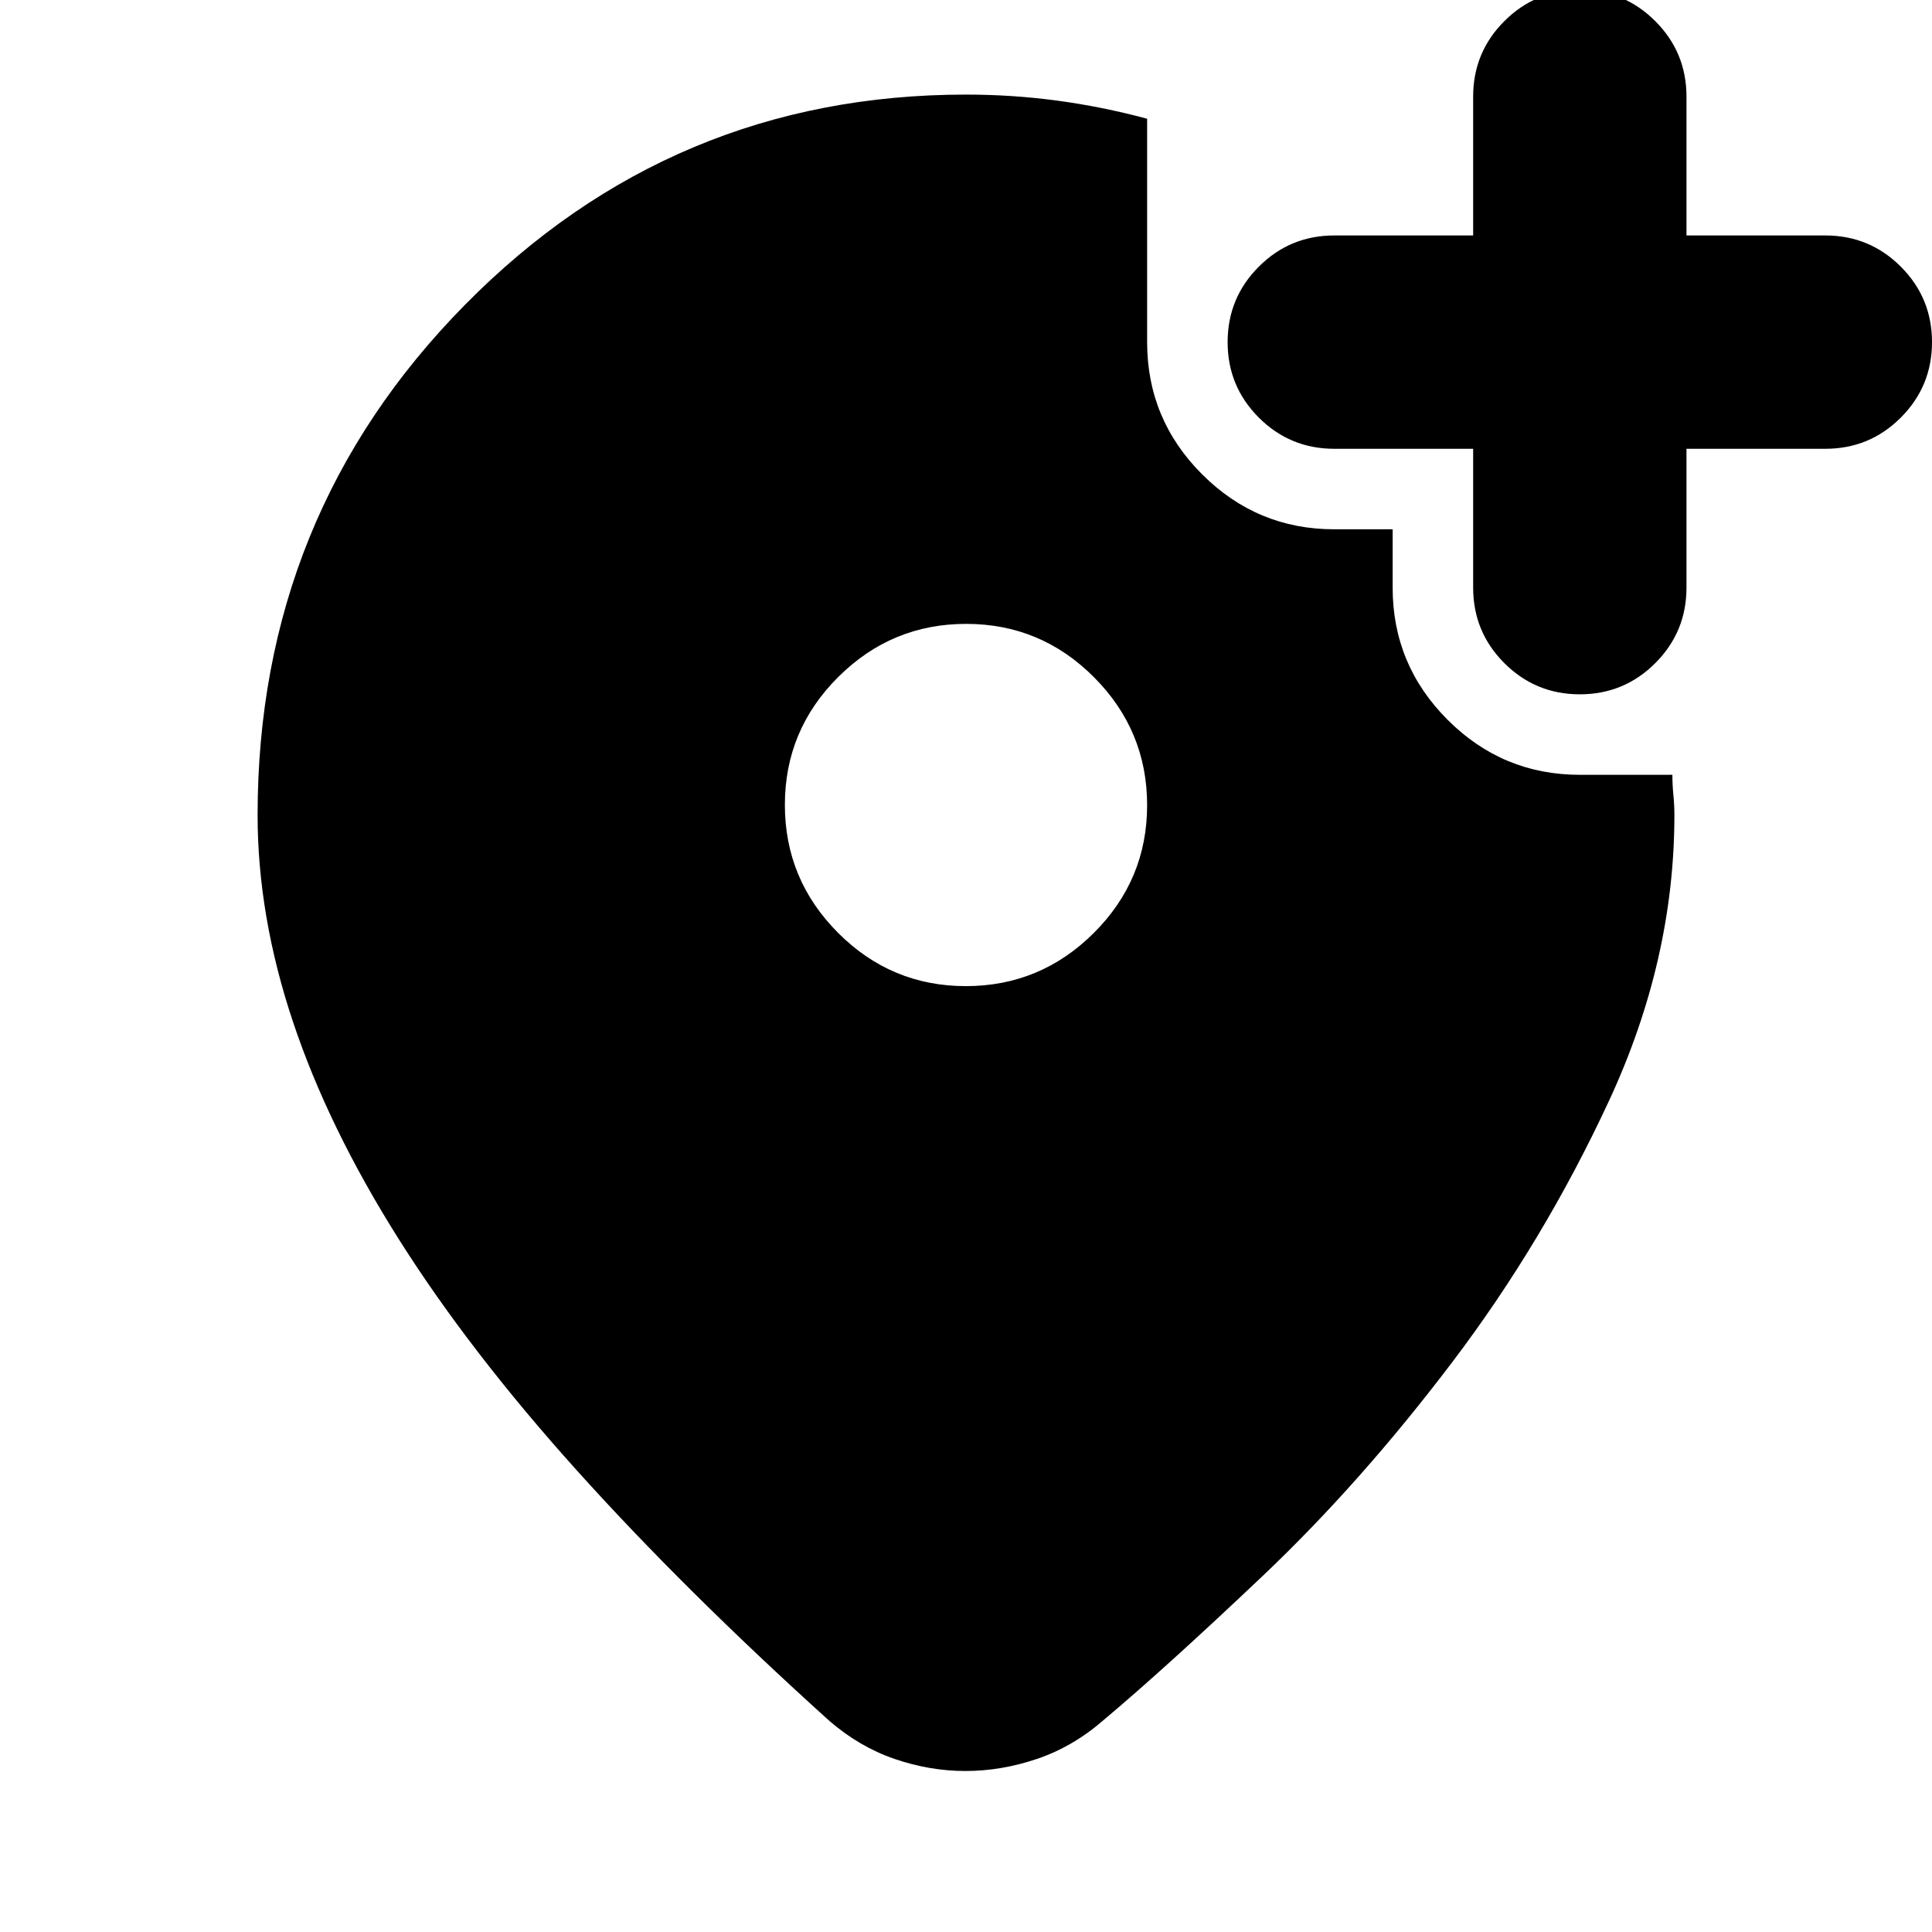 <svg xmlns="http://www.w3.org/2000/svg" height="24" viewBox="0 -960 960 960" width="24"><path d="M479.91-470q37.09 0 63.59-26.41t26.5-63.5q0-37.09-26.41-63.59t-63.5-26.5q-37.09 0-63.59 26.41t-26.5 63.5q0 37.09 26.41 63.59t63.5 26.5Zm.1-443q22.99 0 45.32 3 22.34 3 44.67 9v111q0 38.36 27.32 65.68Q624.64-697 663-697h29v29q0 38.36 27.32 65.68Q746.64-575 785-575h46q0 5 .5 10.07t.5 9.93q0 72-32.5 142t-78 130q-45.5 60-94 106T548-105q-15 13-32.75 19t-35.5 6Q462-80 444.5-86T412-105q-72-65-125.5-124.5t-88.5-115q-35-55.5-52.5-108T128-555q0-149 103-253.5T480.01-913ZM732-737h-69q-22 0-37.5-15.5T610-790q0-22 15.5-37.5T663-843h69v-69q0-22 15.5-37.5T785-965q22 0 37.5 15.5T838-912v69h69q22 0 37.5 15.5T960-790q0 22-15.5 37.5T907-737h-69v69q0 22-15.5 37.5T785-615q-22 0-37.5-15.5T732-668v-69Z"/></svg>